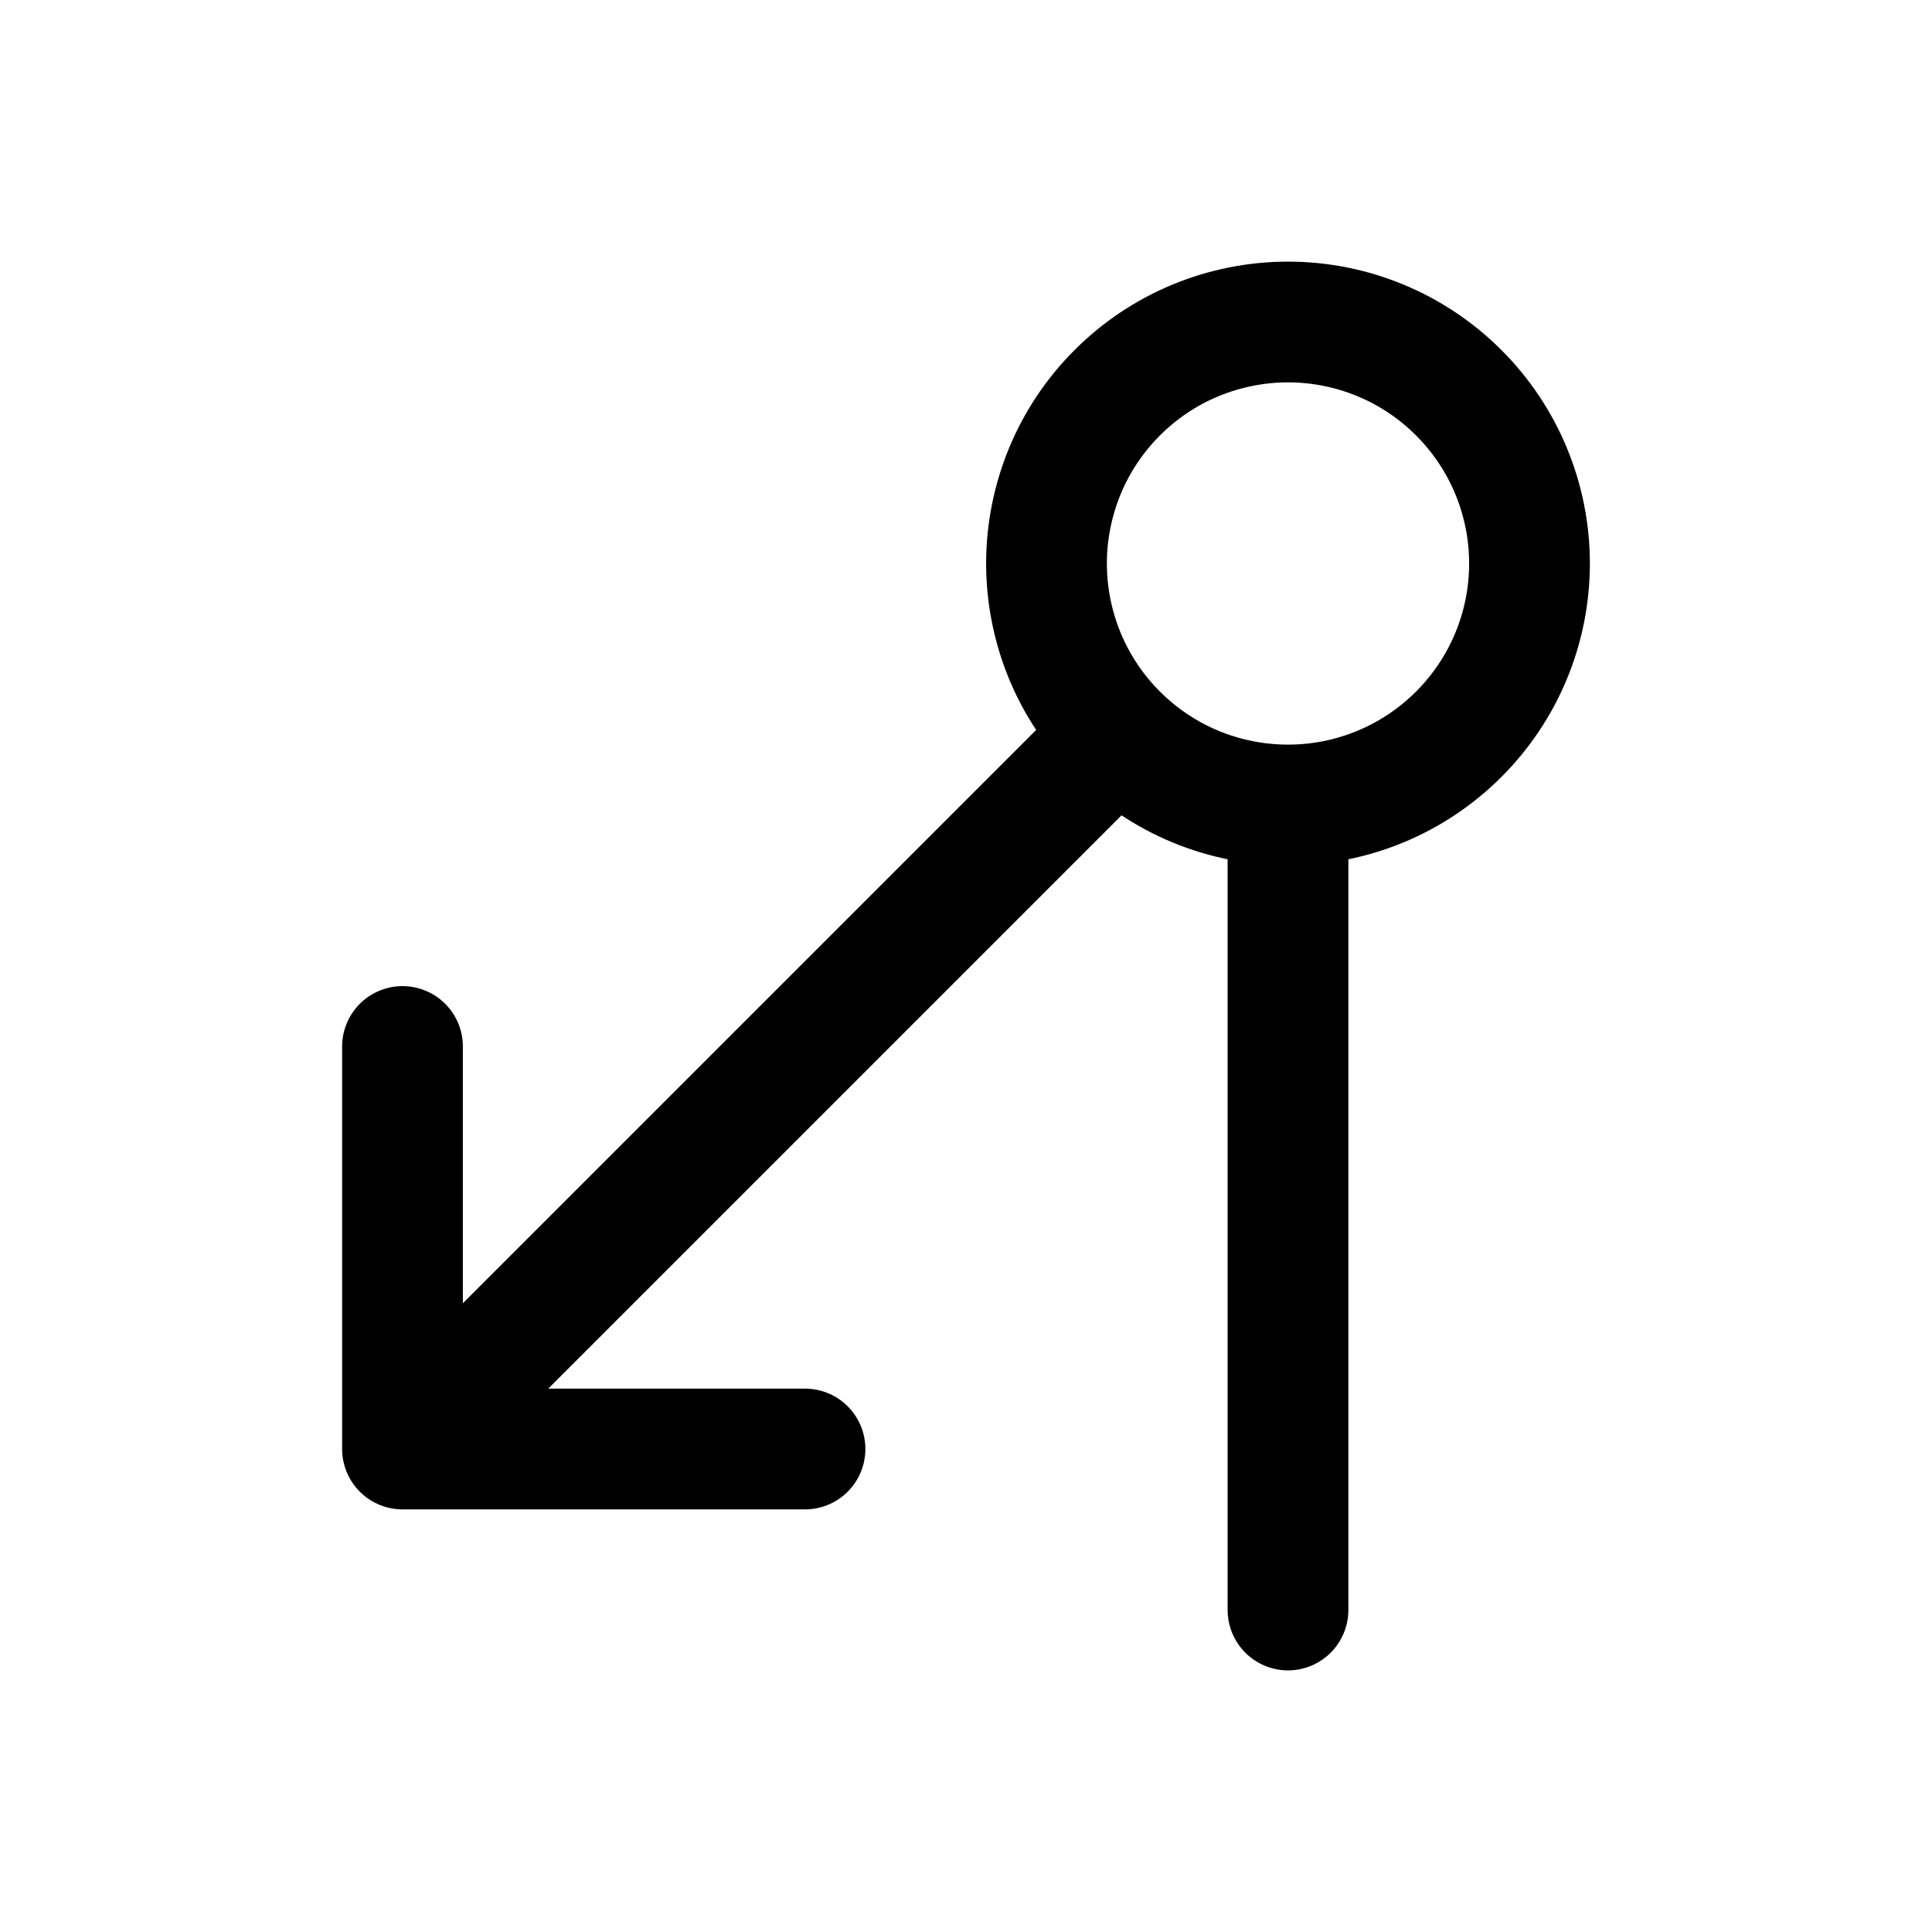 <svg width="24" height="24" viewBox="0 0 24 24" fill="none" xmlns="http://www.w3.org/2000/svg">
<path d="M16 10C15.606 10 15.216 9.922 14.852 9.772C14.488 9.621 14.157 9.4 13.879 9.121C13.6 8.843 13.379 8.512 13.228 8.148C13.078 7.784 13 7.394 13 7C13 6.606 13.078 6.216 13.228 5.852C13.379 5.488 13.6 5.157 13.879 4.879C14.157 4.6 14.488 4.379 14.852 4.228C15.216 4.078 15.606 4 16 4C16.796 4 17.559 4.316 18.121 4.879C18.684 5.441 19 6.204 19 7C19 7.796 18.684 8.559 18.121 9.121C17.559 9.684 16.796 10 16 10ZM16 10V20M13.5 9.5L5 18M5 18H10M5 18V13" stroke="currentColor" stroke-width="1.5" stroke-linecap="round" stroke-linejoin="round"/>
</svg>
